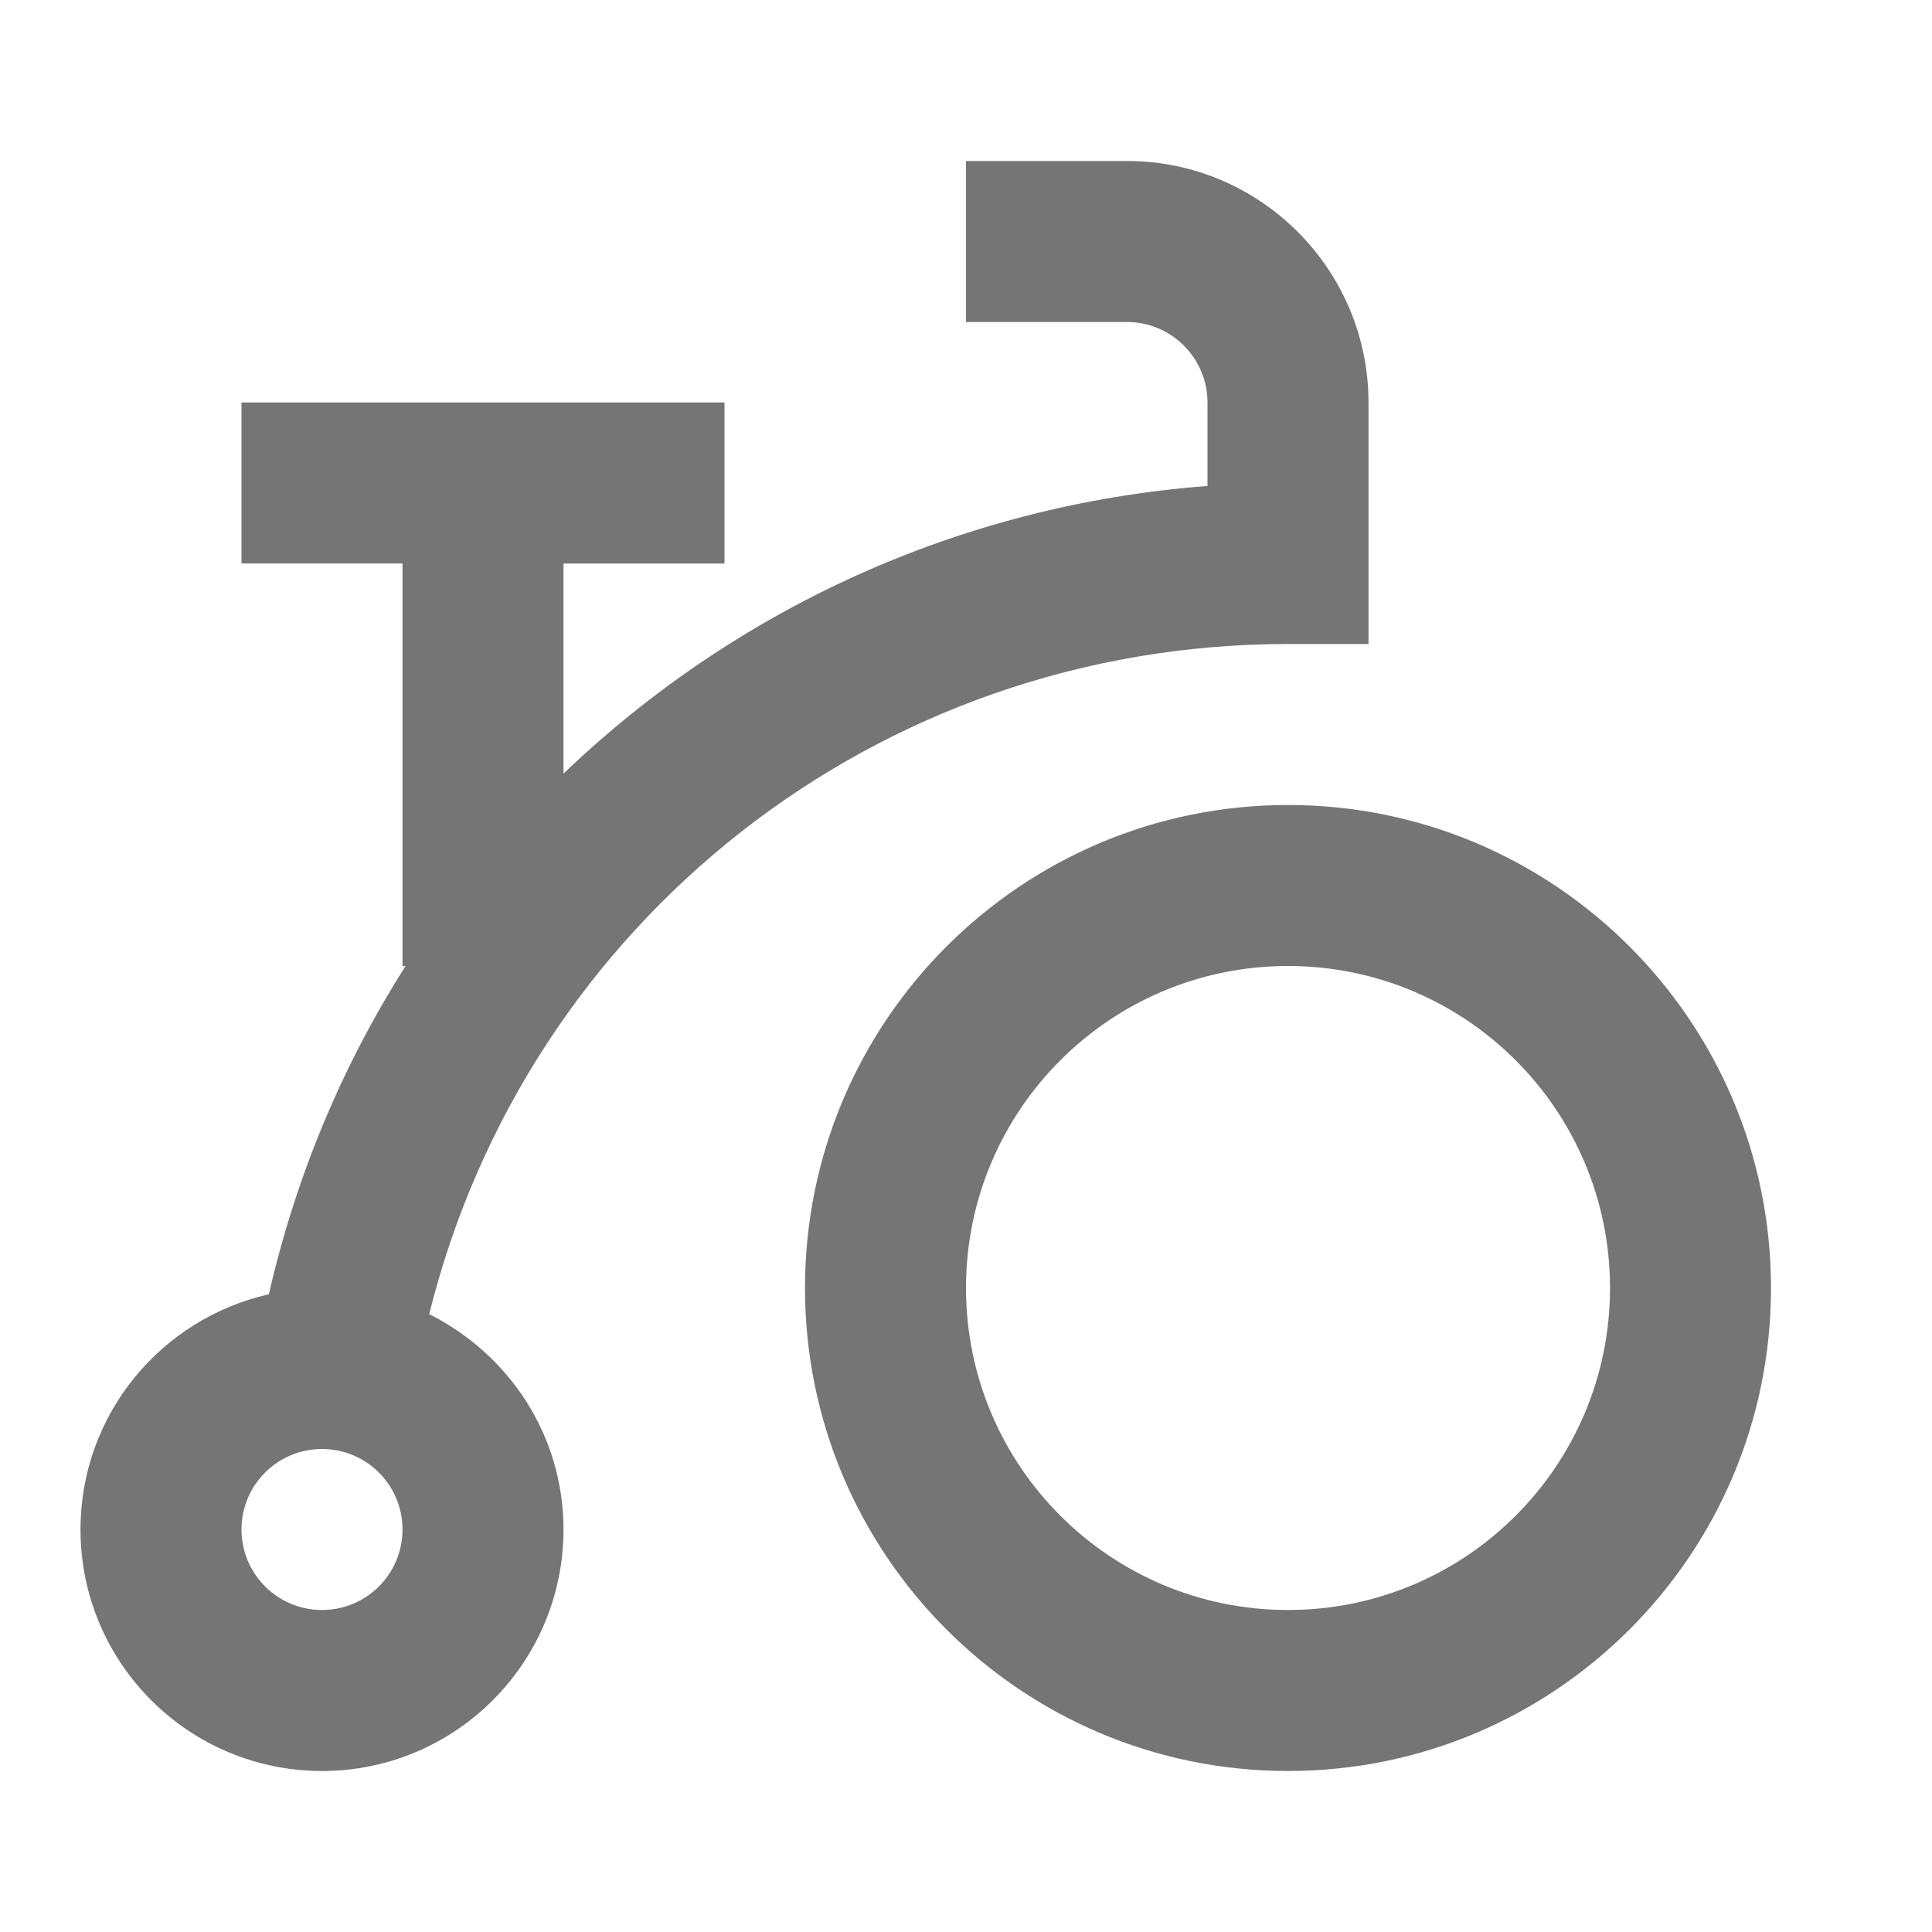 <?xml version="1.0" encoding="iso-8859-1"?>
<!-- Generator: Adobe Illustrator 16.0.0, SVG Export Plug-In . SVG Version: 6.00 Build 0)  -->
<!DOCTYPE svg PUBLIC "-//W3C//DTD SVG 1.1//EN" "http://www.w3.org/Graphics/SVG/1.1/DTD/svg11.dtd">
<svg version="1.1" xmlns="http://www.w3.org/2000/svg" xmlns:xlink="http://www.w3.org/1999/xlink" x="0px" y="0px" width="24px"
	 height="24px" viewBox="0 0 24 24" style="enable-background:new 0 0 24 24;" xml:space="preserve">
<g id="Frame_-_24px">
	<rect x="-0.001" y="-0.004" style="fill:none;" width="24" height="24.001"/>
</g>
<g id="Line_Icons">
	<g>
		<path style="fill:#757575;" d="M16,8h1V5c0-1.654-1.346-3-3-3h-2v2h2c0.551,0,1,0.449,1,1v1.037C11.916,6.271,9.12,7.578,7,9.61V7
			h2V5H3v2h2v5h0.038c-0.78,1.227-1.36,2.599-1.698,4.078C2.001,16.38,1,17.571,1,19c0,1.656,1.343,3,3,3s3-1.344,3-3
			c0-1.176-0.683-2.182-1.668-2.675C6.54,11.453,10.894,8,16,8z M4,20c-0.552,0-1-0.447-1-1s0.448-1,1-1s1,0.447,1,1S4.552,20,4,20z
			"/>
		<path style="fill:#757575;" d="M16,10c-3.313,0-6,2.687-6,6s2.687,6,6,6s6-2.687,6-6S19.313,10,16,10z M16,20
			c-2.209,0-4-1.791-4-4s1.791-4,4-4s4,1.791,4,4S18.209,20,16,20z"/>
	</g>
</g>
</svg>
